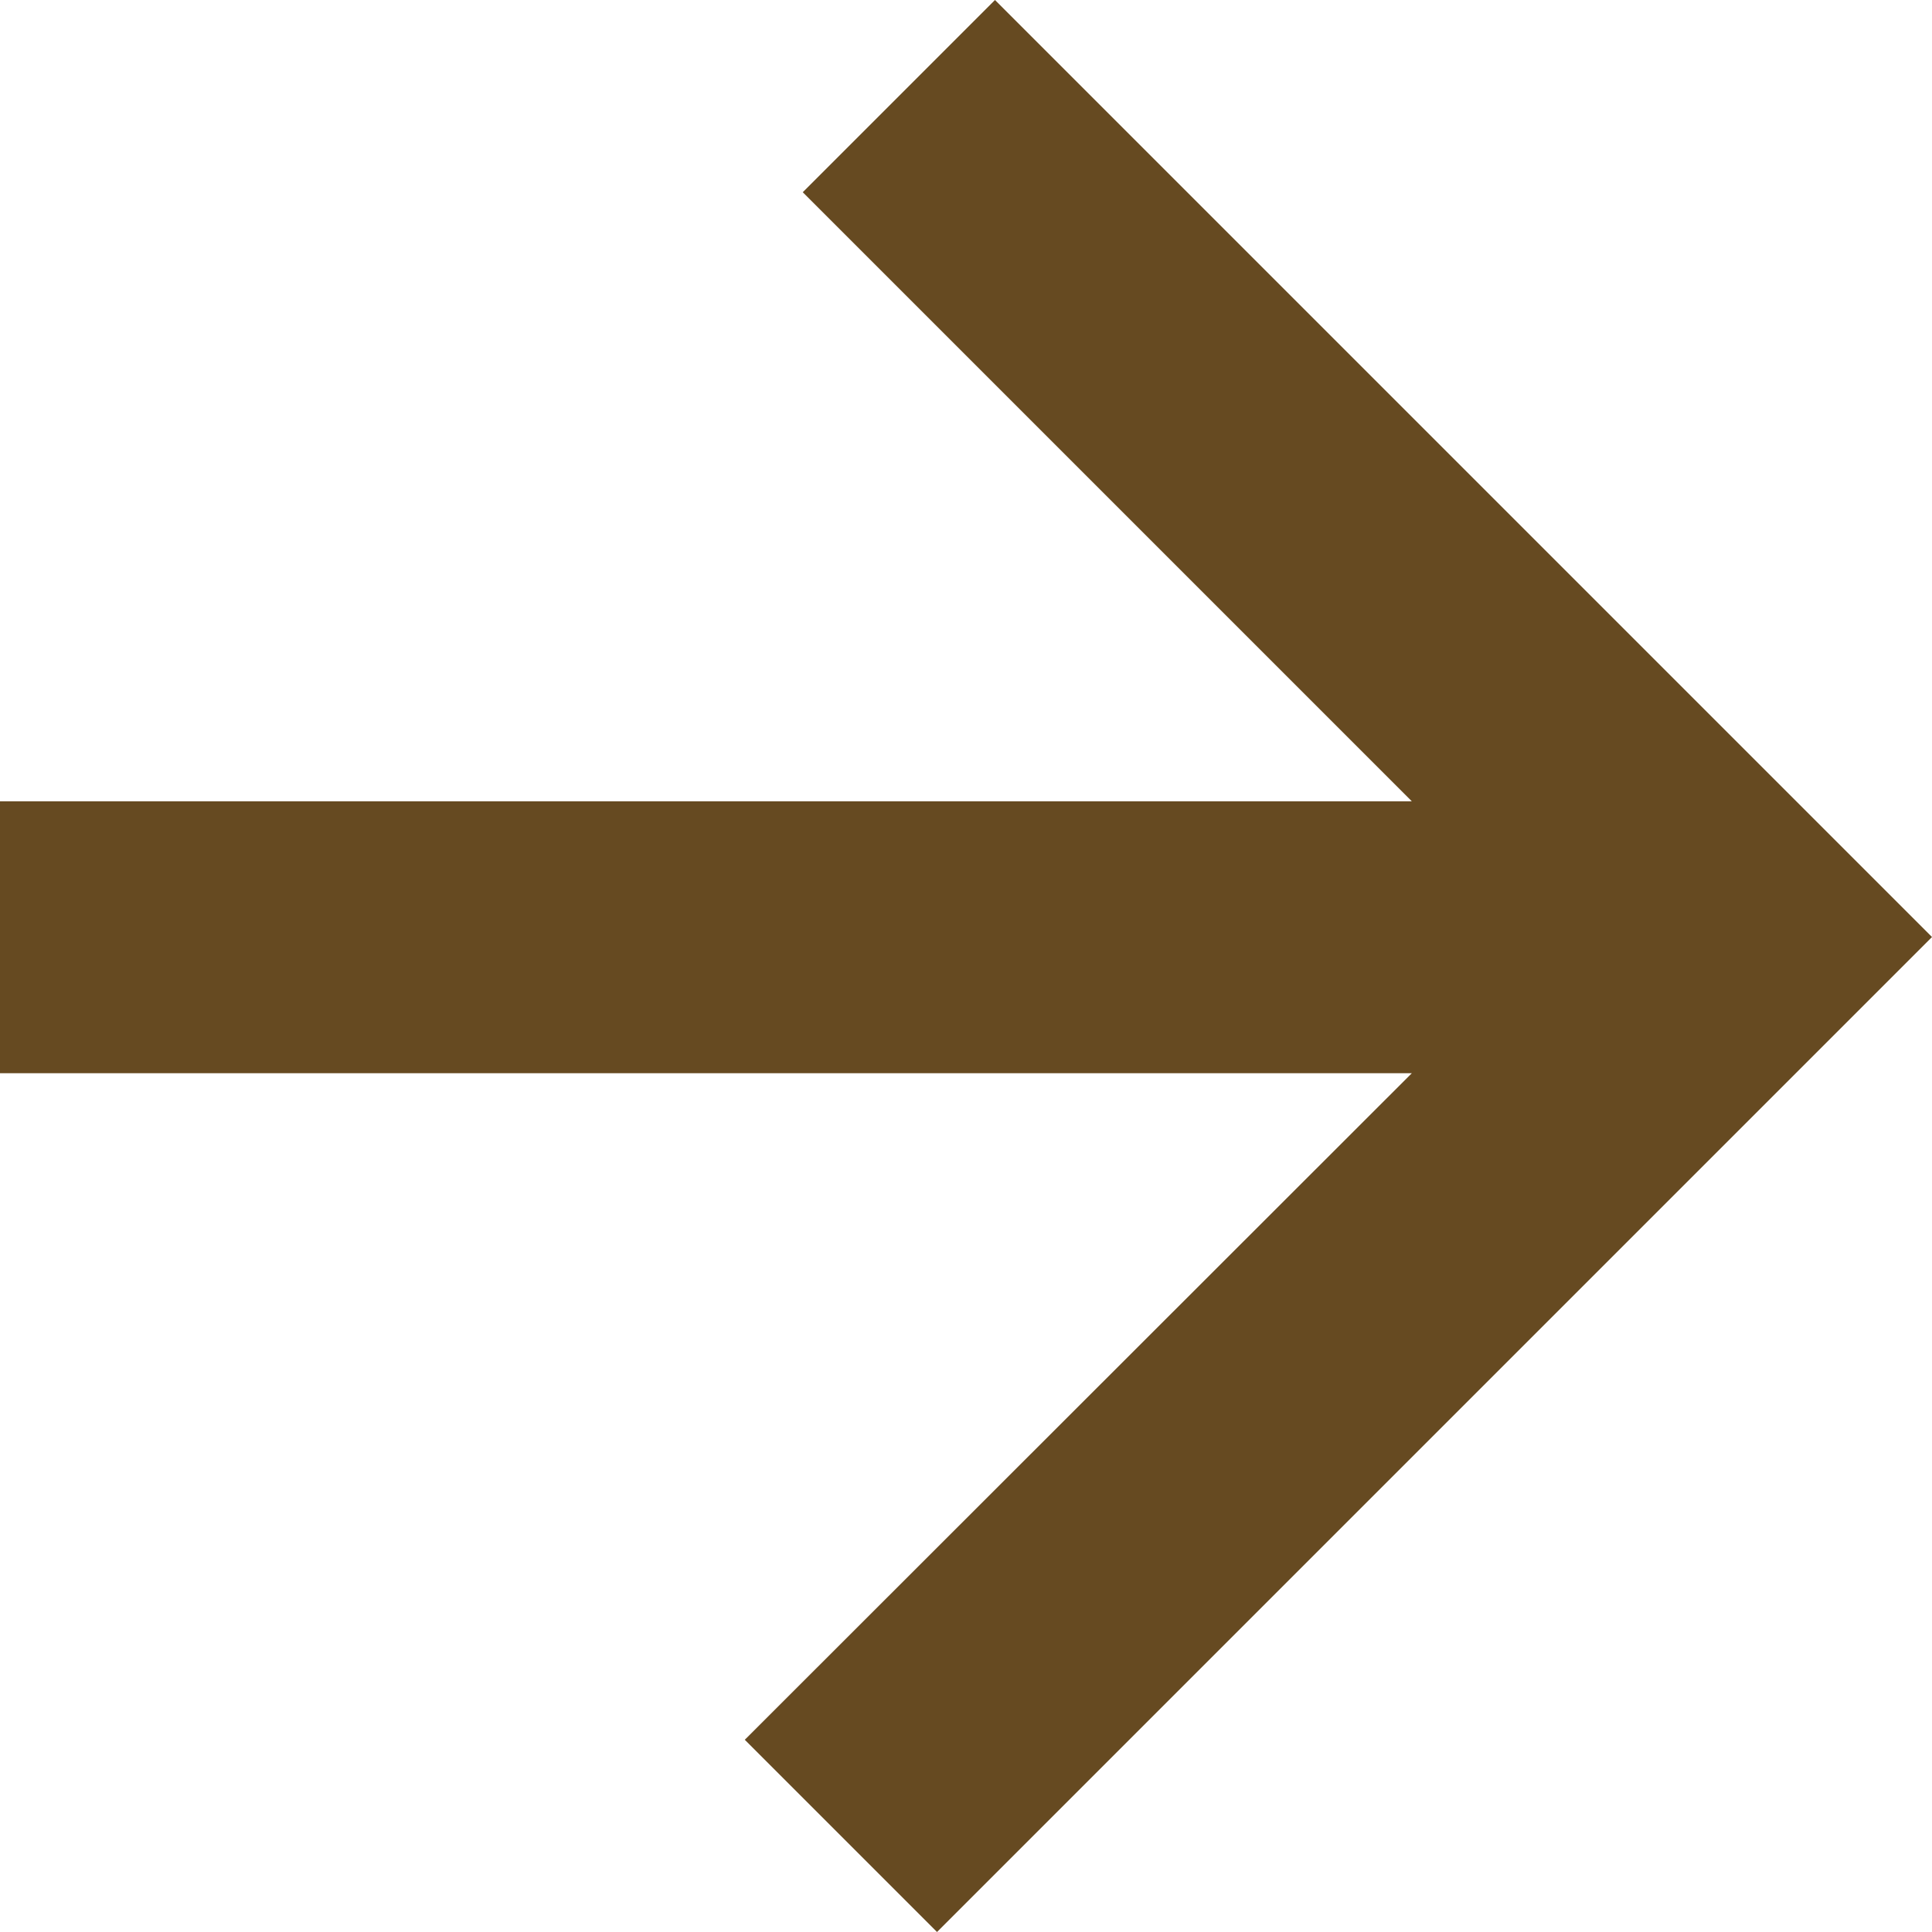<svg xmlns="http://www.w3.org/2000/svg" viewBox="0 0 40 40"><title>icon__goldcircle</title><polygon points="20.6 0 16.62 3.98 29.23 16.59 0 16.59 0 22.22 29.23 22.22 15.42 36.02 19.4 40 40 19.4 20.6 0" style="fill:#664a21"/></svg>